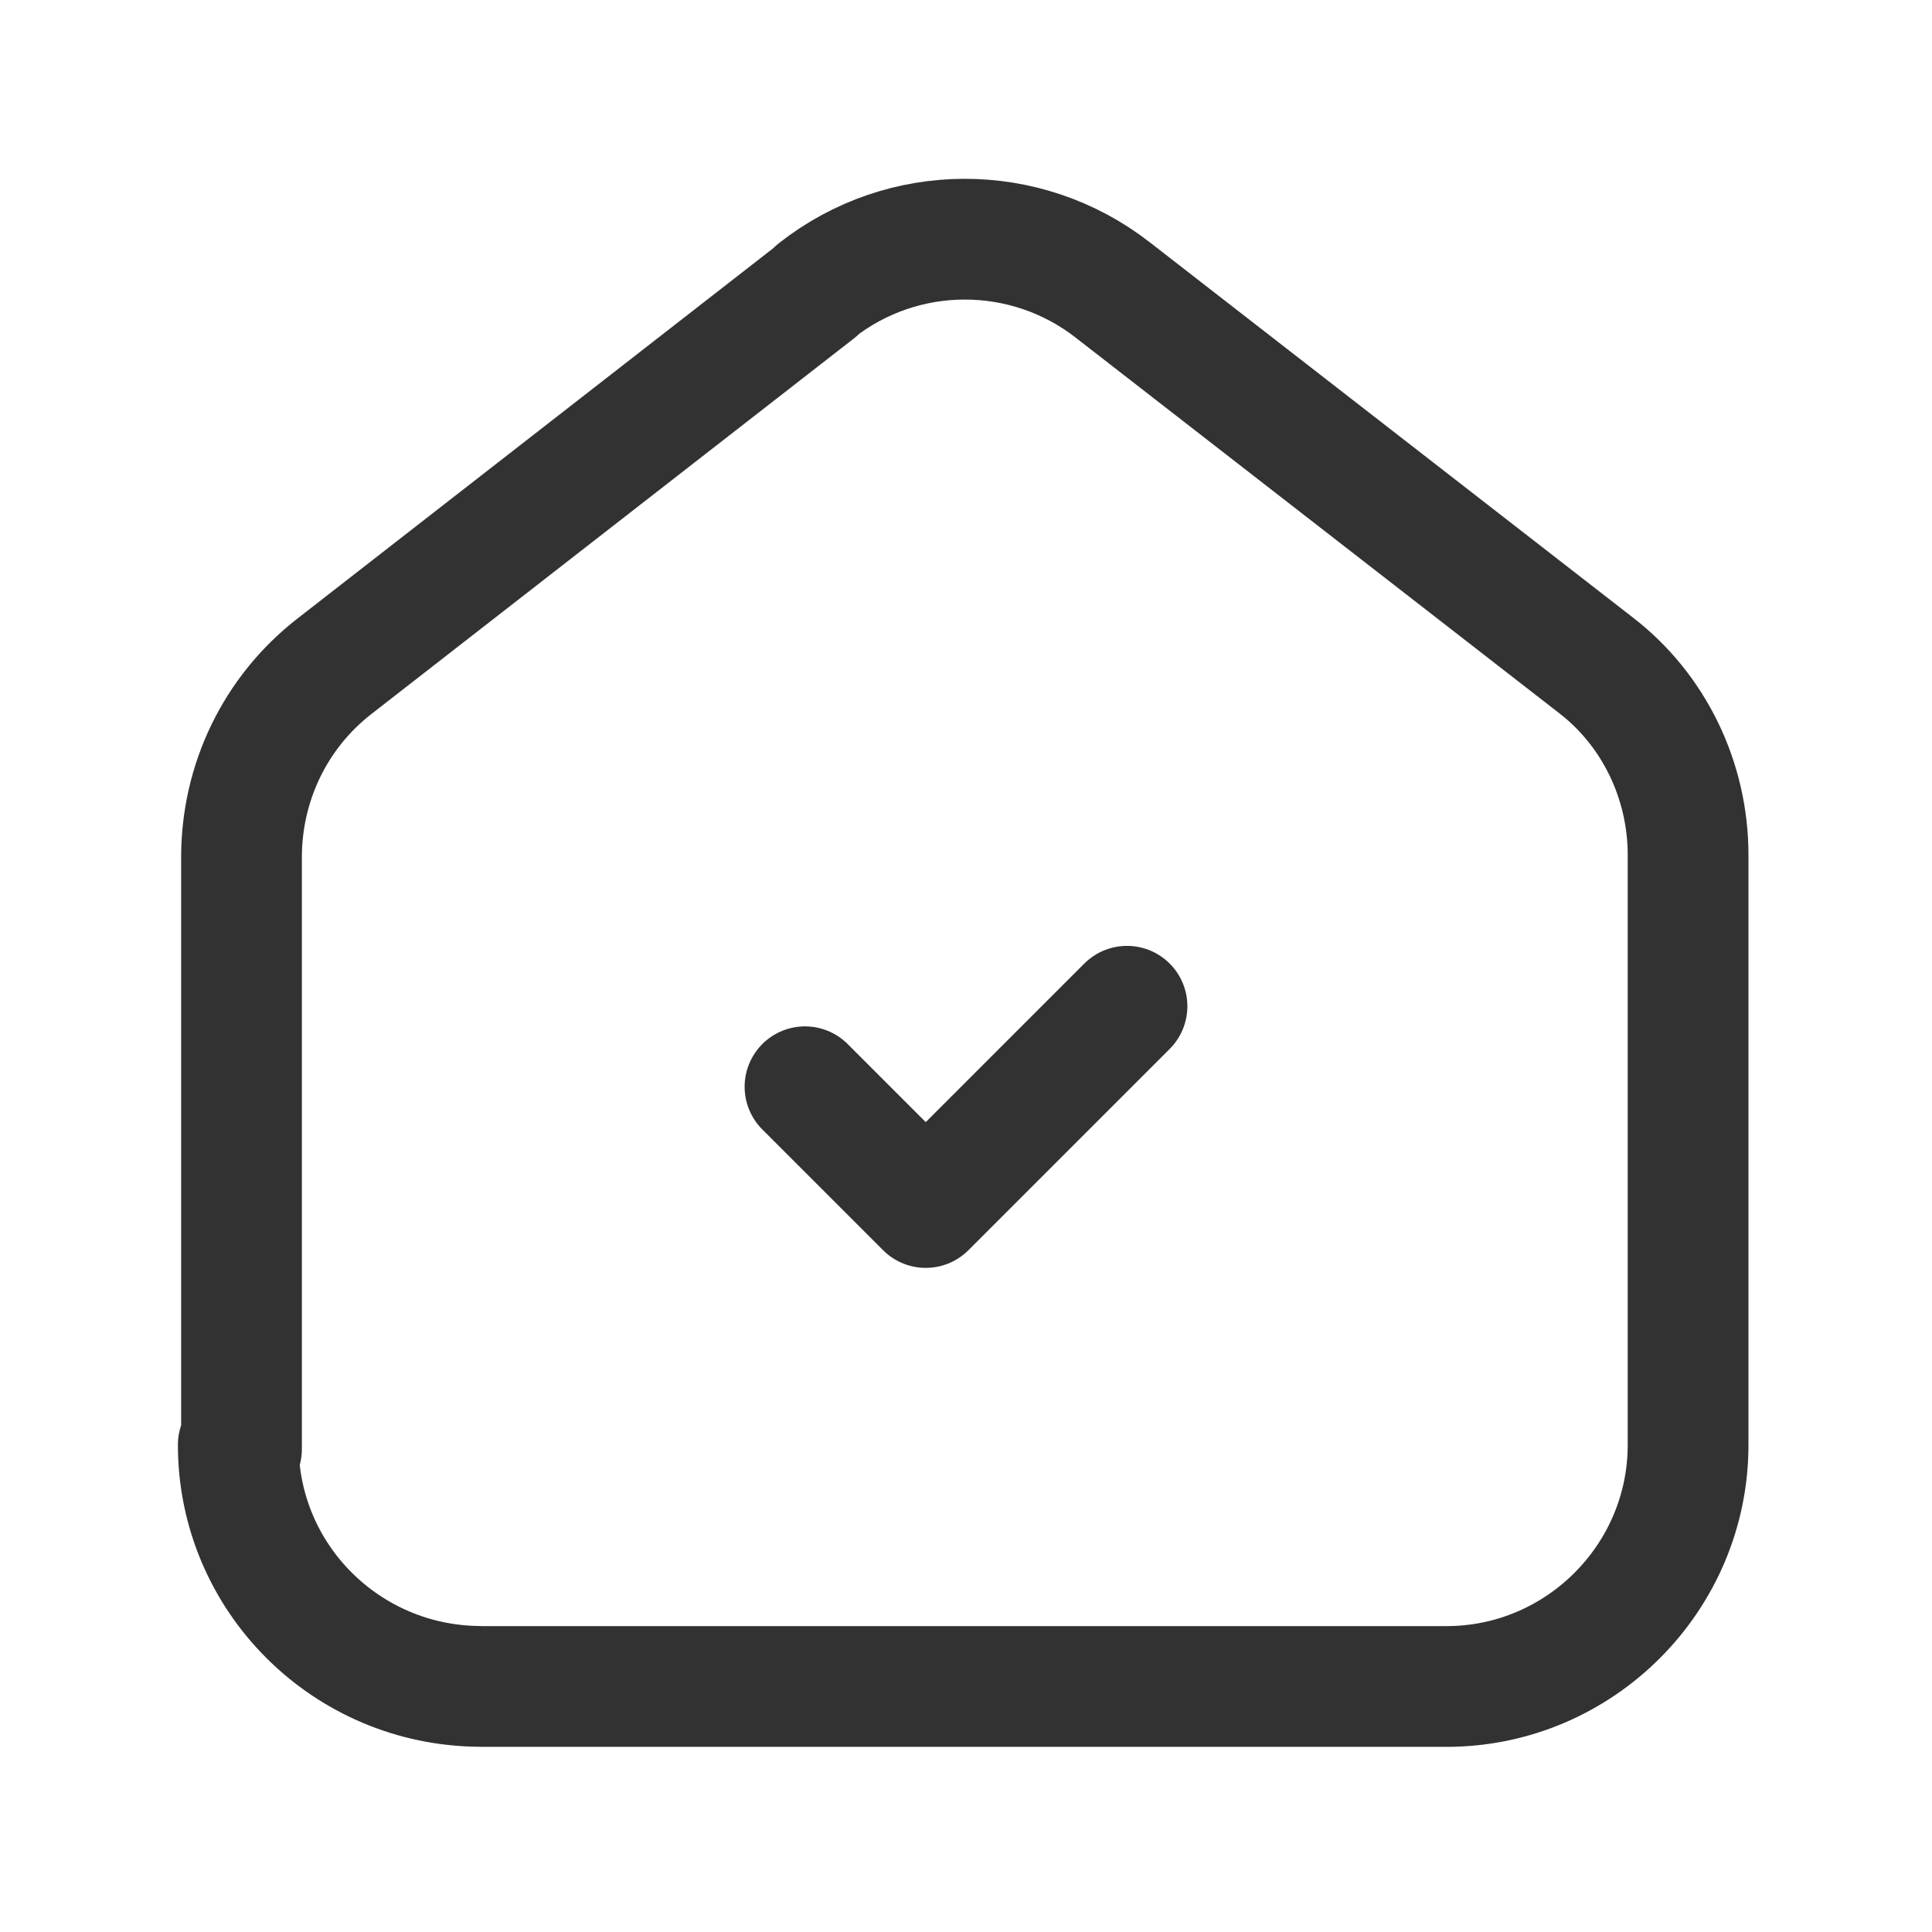 <svg viewBox="0 0 24 24" xmlns="http://www.w3.org/2000/svg" xmlns:xlink="http://www.w3.org/1999/xlink"><defs><path d="M0 0h24v24H0Z" id="a"/></defs><g fill="none"><use xlink:href="#a"/><use xlink:href="#a"/><g stroke-linecap="round" stroke-width="1.5" stroke="#323232" fill="none" stroke-linejoin="round"><path d="M3 18v-7.34l0-.01c0-.93.42-1.8 1.15-2.37l6-4.67 -.01 0c1.08-.85 2.6-.85 3.68-.01l6 4.66 0 0c.73.56 1.15 1.44 1.15 2.36v7.33 0c0 1.65-1.35 3-3 3h-12l-.01-.001c-1.66-.01-3-1.35-3-3 0 0 0-.001 0-.001Z"/><path d="M14 12.5L11.5 15 10 13.5"/></g></g></svg>